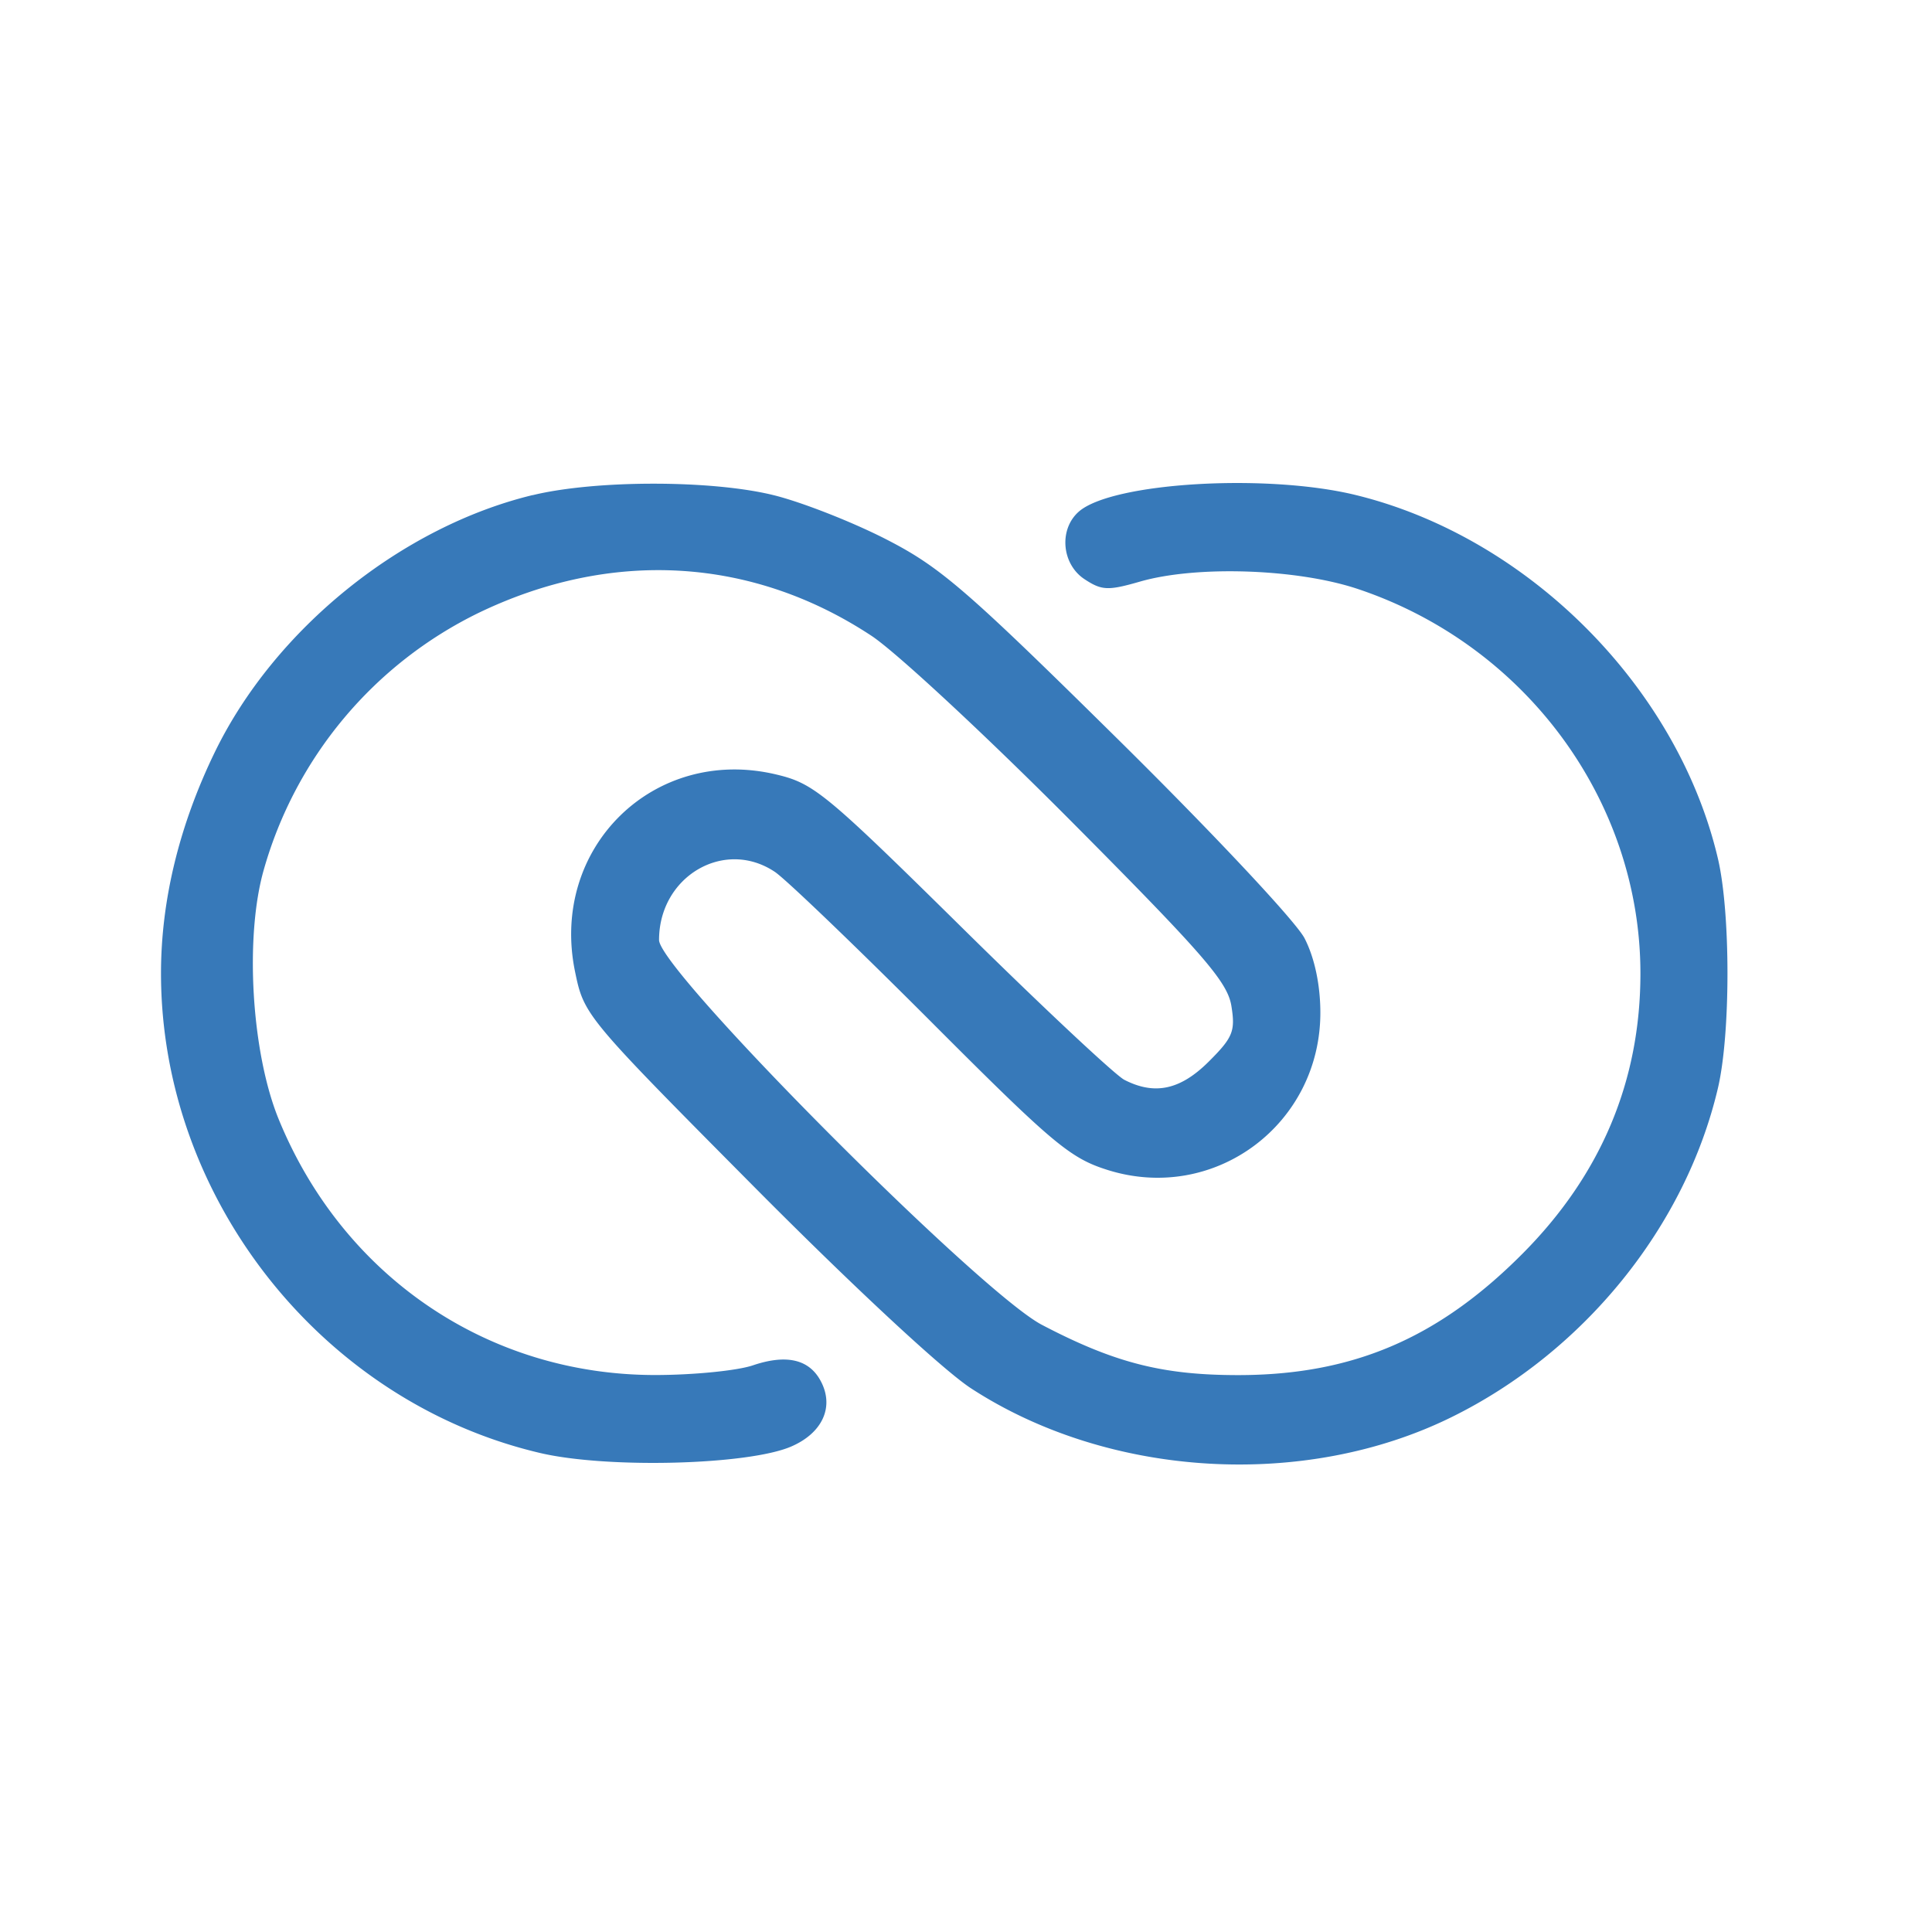 <svg aria-hidden="true" aria-label="Zoho Crm" class="d-svg d-svg--native d-svg__zohoCrm" viewBox="0 0 24 24" fill="none" xmlns="http://www.w3.org/2000/svg"><path fill-rule="evenodd" clip-rule="evenodd" d="M6.617 6.15c-1.628.394-3.198 1.66-3.942 3.18C2.23 10.242 2 11.178 2 12.092c0 2.794 2 5.323 4.711 5.958.834.195 2.58.15 3.116-.08.391-.168.54-.495.368-.815-.144-.27-.427-.335-.843-.194-.195.066-.741.12-1.212.12-2.078.001-3.88-1.225-4.679-3.18-.338-.829-.423-2.265-.183-3.101a5.095 5.095 0 012.666-3.186c1.65-.796 3.396-.695 4.88.283.305.2 1.423 1.239 2.485 2.307 1.65 1.66 1.94 1.994 1.988 2.294.05.31.019.39-.279.687-.354.354-.673.423-1.051.229-.115-.06-1.023-.91-2.018-1.892-1.7-1.676-1.84-1.791-2.31-1.902-1.517-.359-2.812.911-2.496 2.448.112.544.126.56 2.22 2.67 1.238 1.247 2.352 2.282 2.699 2.508 1.71 1.114 4.142 1.26 5.972.357 1.643-.81 2.902-2.365 3.306-4.083.159-.673.159-2.184 0-2.857-.5-2.126-2.352-3.986-4.492-4.512-1.107-.273-3.035-.158-3.447.205-.25.22-.213.653.073.84.213.14.291.143.69.028.704-.202 1.956-.159 2.708.094 2.085.7 3.506 2.635 3.506 4.774 0 1.339-.491 2.505-1.469 3.486-1.046 1.05-2.11 1.504-3.531 1.504-.939 0-1.537-.154-2.436-.625-.779-.409-4.755-4.405-4.755-4.78 0-.79.81-1.267 1.439-.846.136.091 1.005.925 1.931 1.852 1.52 1.523 1.734 1.703 2.2 1.85 1.331.42 2.657-.57 2.645-1.973-.003-.338-.074-.667-.196-.904-.107-.208-1.138-1.307-2.32-2.474-1.896-1.872-2.21-2.142-2.89-2.489-.418-.213-1.043-.458-1.386-.542-.769-.19-2.21-.19-2.993 0z" fill="#3779B9"/></svg>